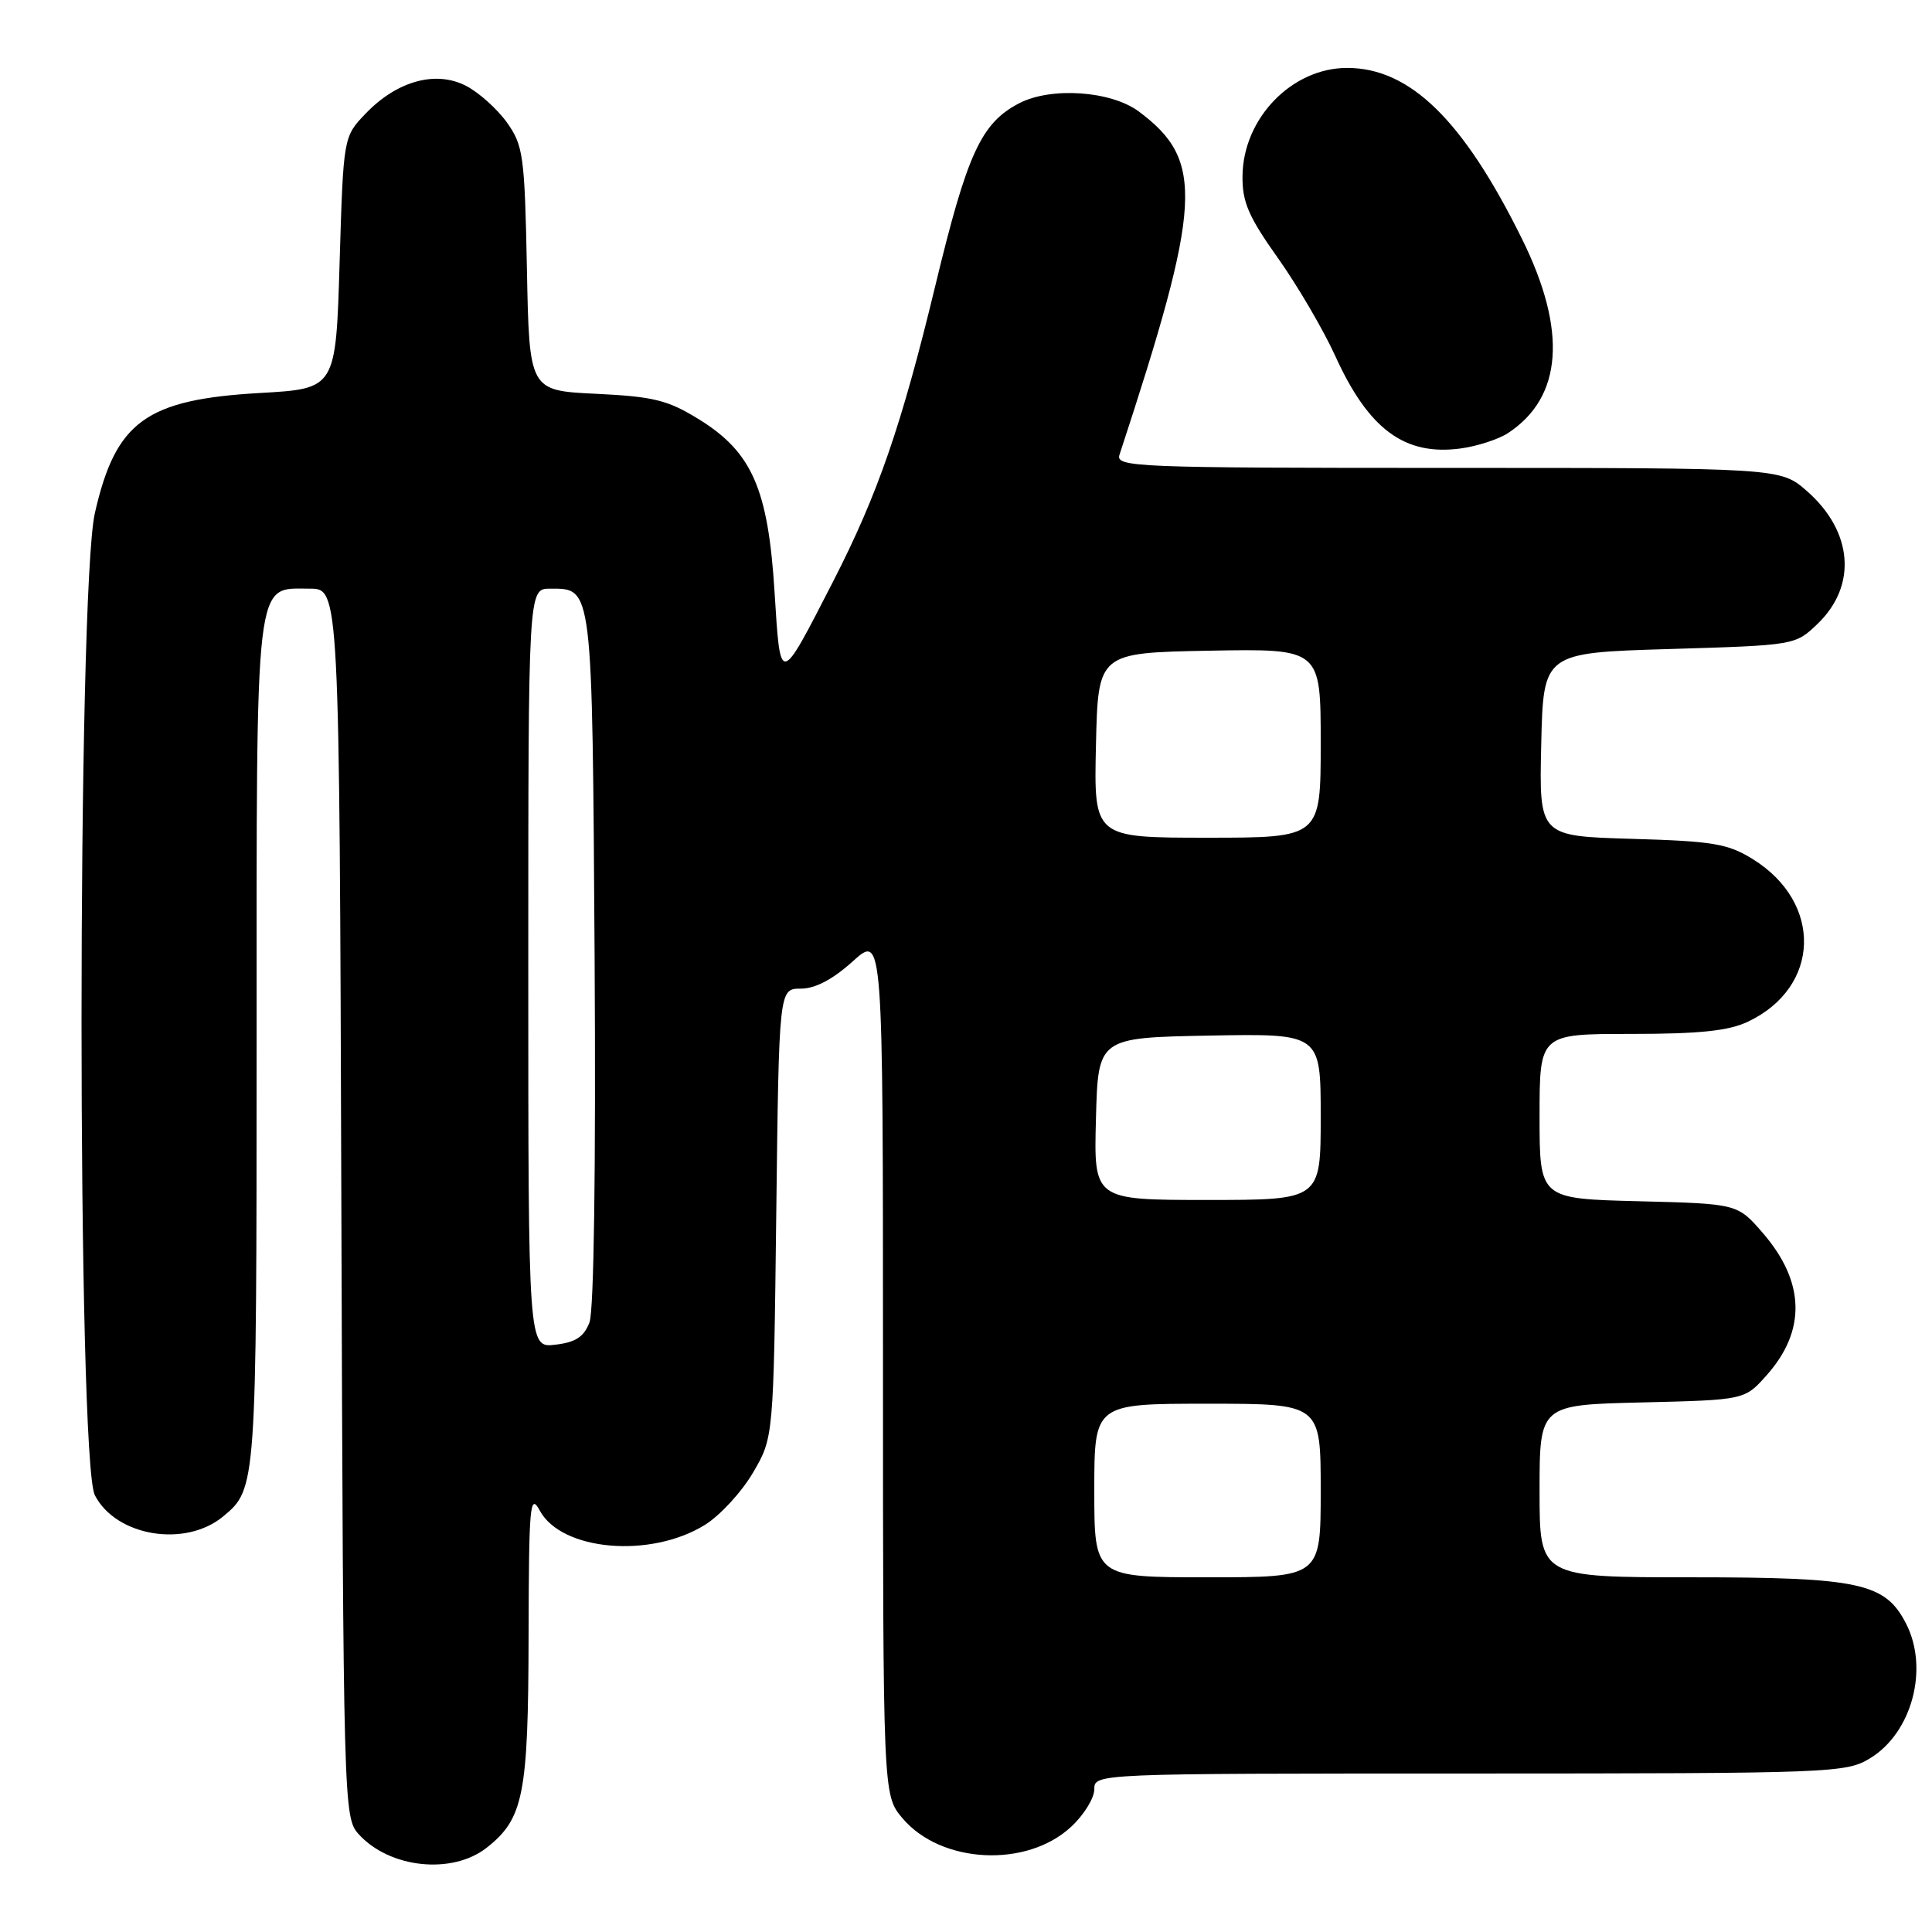 <?xml version="1.0" encoding="UTF-8" standalone="no"?>
<!DOCTYPE svg PUBLIC "-//W3C//DTD SVG 1.1//EN" "http://www.w3.org/Graphics/SVG/1.1/DTD/svg11.dtd" >
<svg xmlns="http://www.w3.org/2000/svg" xmlns:xlink="http://www.w3.org/1999/xlink" version="1.1" viewBox="0 0 256 256">
 <g >
 <path fill="currentColor"
d=" M 64.49 244.83 C 69.37 240.99 70.00 237.83 70.04 216.78 C 70.08 199.37 70.22 197.76 71.53 200.17 C 74.42 205.50 86.18 206.52 93.38 202.07 C 95.38 200.84 98.25 197.73 99.76 195.16 C 102.50 190.50 102.50 190.50 102.86 160.75 C 103.22 131.00 103.22 131.00 106.11 131.00 C 108.02 131.00 110.34 129.78 113.00 127.38 C 117.00 123.77 117.00 123.77 117.00 180.81 C 117.00 237.85 117.00 237.85 119.57 240.91 C 124.67 246.97 136.06 247.55 141.95 242.04 C 143.63 240.48 145.00 238.25 145.00 237.10 C 145.00 235.00 145.00 235.00 194.75 235.00 C 242.89 234.99 244.61 234.93 247.81 232.97 C 253.37 229.58 255.63 221.05 252.54 215.09 C 249.78 209.74 246.34 209.00 224.10 209.00 C 204.00 209.00 204.00 209.00 204.00 197.58 C 204.00 186.15 204.00 186.15 217.58 185.83 C 231.17 185.50 231.17 185.50 234.06 182.26 C 239.35 176.34 239.19 169.87 233.60 163.40 C 230.23 159.50 230.23 159.50 217.12 159.17 C 204.00 158.84 204.00 158.84 204.00 147.92 C 204.00 137.00 204.00 137.00 216.10 137.00 C 225.20 137.00 229.05 136.60 231.63 135.37 C 241.23 130.81 241.57 119.63 232.27 113.85 C 228.96 111.79 227.01 111.46 216.22 111.15 C 203.94 110.79 203.94 110.79 204.22 98.65 C 204.50 86.50 204.50 86.50 221.19 86.00 C 237.87 85.50 237.88 85.50 240.84 82.66 C 246.10 77.61 245.53 70.43 239.44 65.08 C 235.93 62.00 235.93 62.00 191.85 62.00 C 150.31 62.00 147.80 61.90 148.34 60.25 C 159.30 26.87 159.61 21.28 150.92 14.79 C 147.23 12.03 139.27 11.48 135.03 13.69 C 130.00 16.32 128.17 20.31 123.94 37.83 C 119.45 56.43 116.31 65.51 110.38 77.07 C 103.25 90.96 103.42 90.93 102.63 78.40 C 101.78 64.78 99.65 59.91 92.61 55.56 C 88.48 53.01 86.62 52.55 78.98 52.18 C 70.13 51.76 70.13 51.76 69.82 35.63 C 69.52 20.61 69.34 19.28 67.17 16.23 C 65.89 14.44 63.45 12.25 61.76 11.38 C 57.75 9.30 52.60 10.72 48.46 15.04 C 45.50 18.12 45.50 18.12 45.00 34.81 C 44.50 51.50 44.50 51.50 34.50 52.07 C 19.34 52.93 15.33 55.84 12.57 67.99 C 10.22 78.34 10.21 193.58 12.57 198.13 C 15.39 203.59 24.57 205.10 29.59 200.92 C 33.98 197.28 34.00 196.96 34.00 138.27 C 34.00 75.42 33.70 78.00 41.04 78.00 C 44.97 78.00 44.97 78.00 45.23 159.40 C 45.49 239.19 45.54 240.83 47.50 243.01 C 51.58 247.55 59.90 248.44 64.49 244.83 Z  M 199.80 57.40 C 207.05 52.65 207.70 43.84 201.67 31.65 C 193.89 15.90 186.83 9.00 178.50 9.00 C 171.19 9.00 164.73 15.65 164.64 23.29 C 164.59 26.75 165.42 28.69 169.33 34.19 C 171.94 37.87 175.36 43.72 176.94 47.19 C 181.35 56.89 186.12 60.41 193.50 59.43 C 195.70 59.14 198.53 58.22 199.80 57.40 Z  M 145.00 197.50 C 145.00 186.00 145.00 186.00 160.00 186.00 C 175.00 186.00 175.00 186.00 175.00 197.50 C 175.00 209.00 175.00 209.00 160.00 209.00 C 145.00 209.00 145.00 209.00 145.00 197.50 Z  M 70.00 128.30 C 70.00 78.00 70.00 78.00 72.88 78.00 C 78.56 78.00 78.47 77.30 78.79 126.99 C 78.96 154.77 78.70 173.67 78.11 175.22 C 77.37 177.15 76.27 177.87 73.57 178.18 C 70.00 178.60 70.00 178.60 70.00 128.30 Z  M 145.22 148.25 C 145.50 137.50 145.50 137.50 160.25 137.22 C 175.00 136.95 175.00 136.95 175.00 147.97 C 175.00 159.00 175.00 159.00 159.97 159.00 C 144.93 159.00 144.93 159.00 145.22 148.25 Z  M 145.22 98.75 C 145.50 86.50 145.50 86.50 160.25 86.22 C 175.00 85.95 175.00 85.95 175.00 98.47 C 175.00 111.00 175.00 111.00 159.97 111.00 C 144.94 111.00 144.94 111.00 145.22 98.75 Z "/>
</g>
</svg>